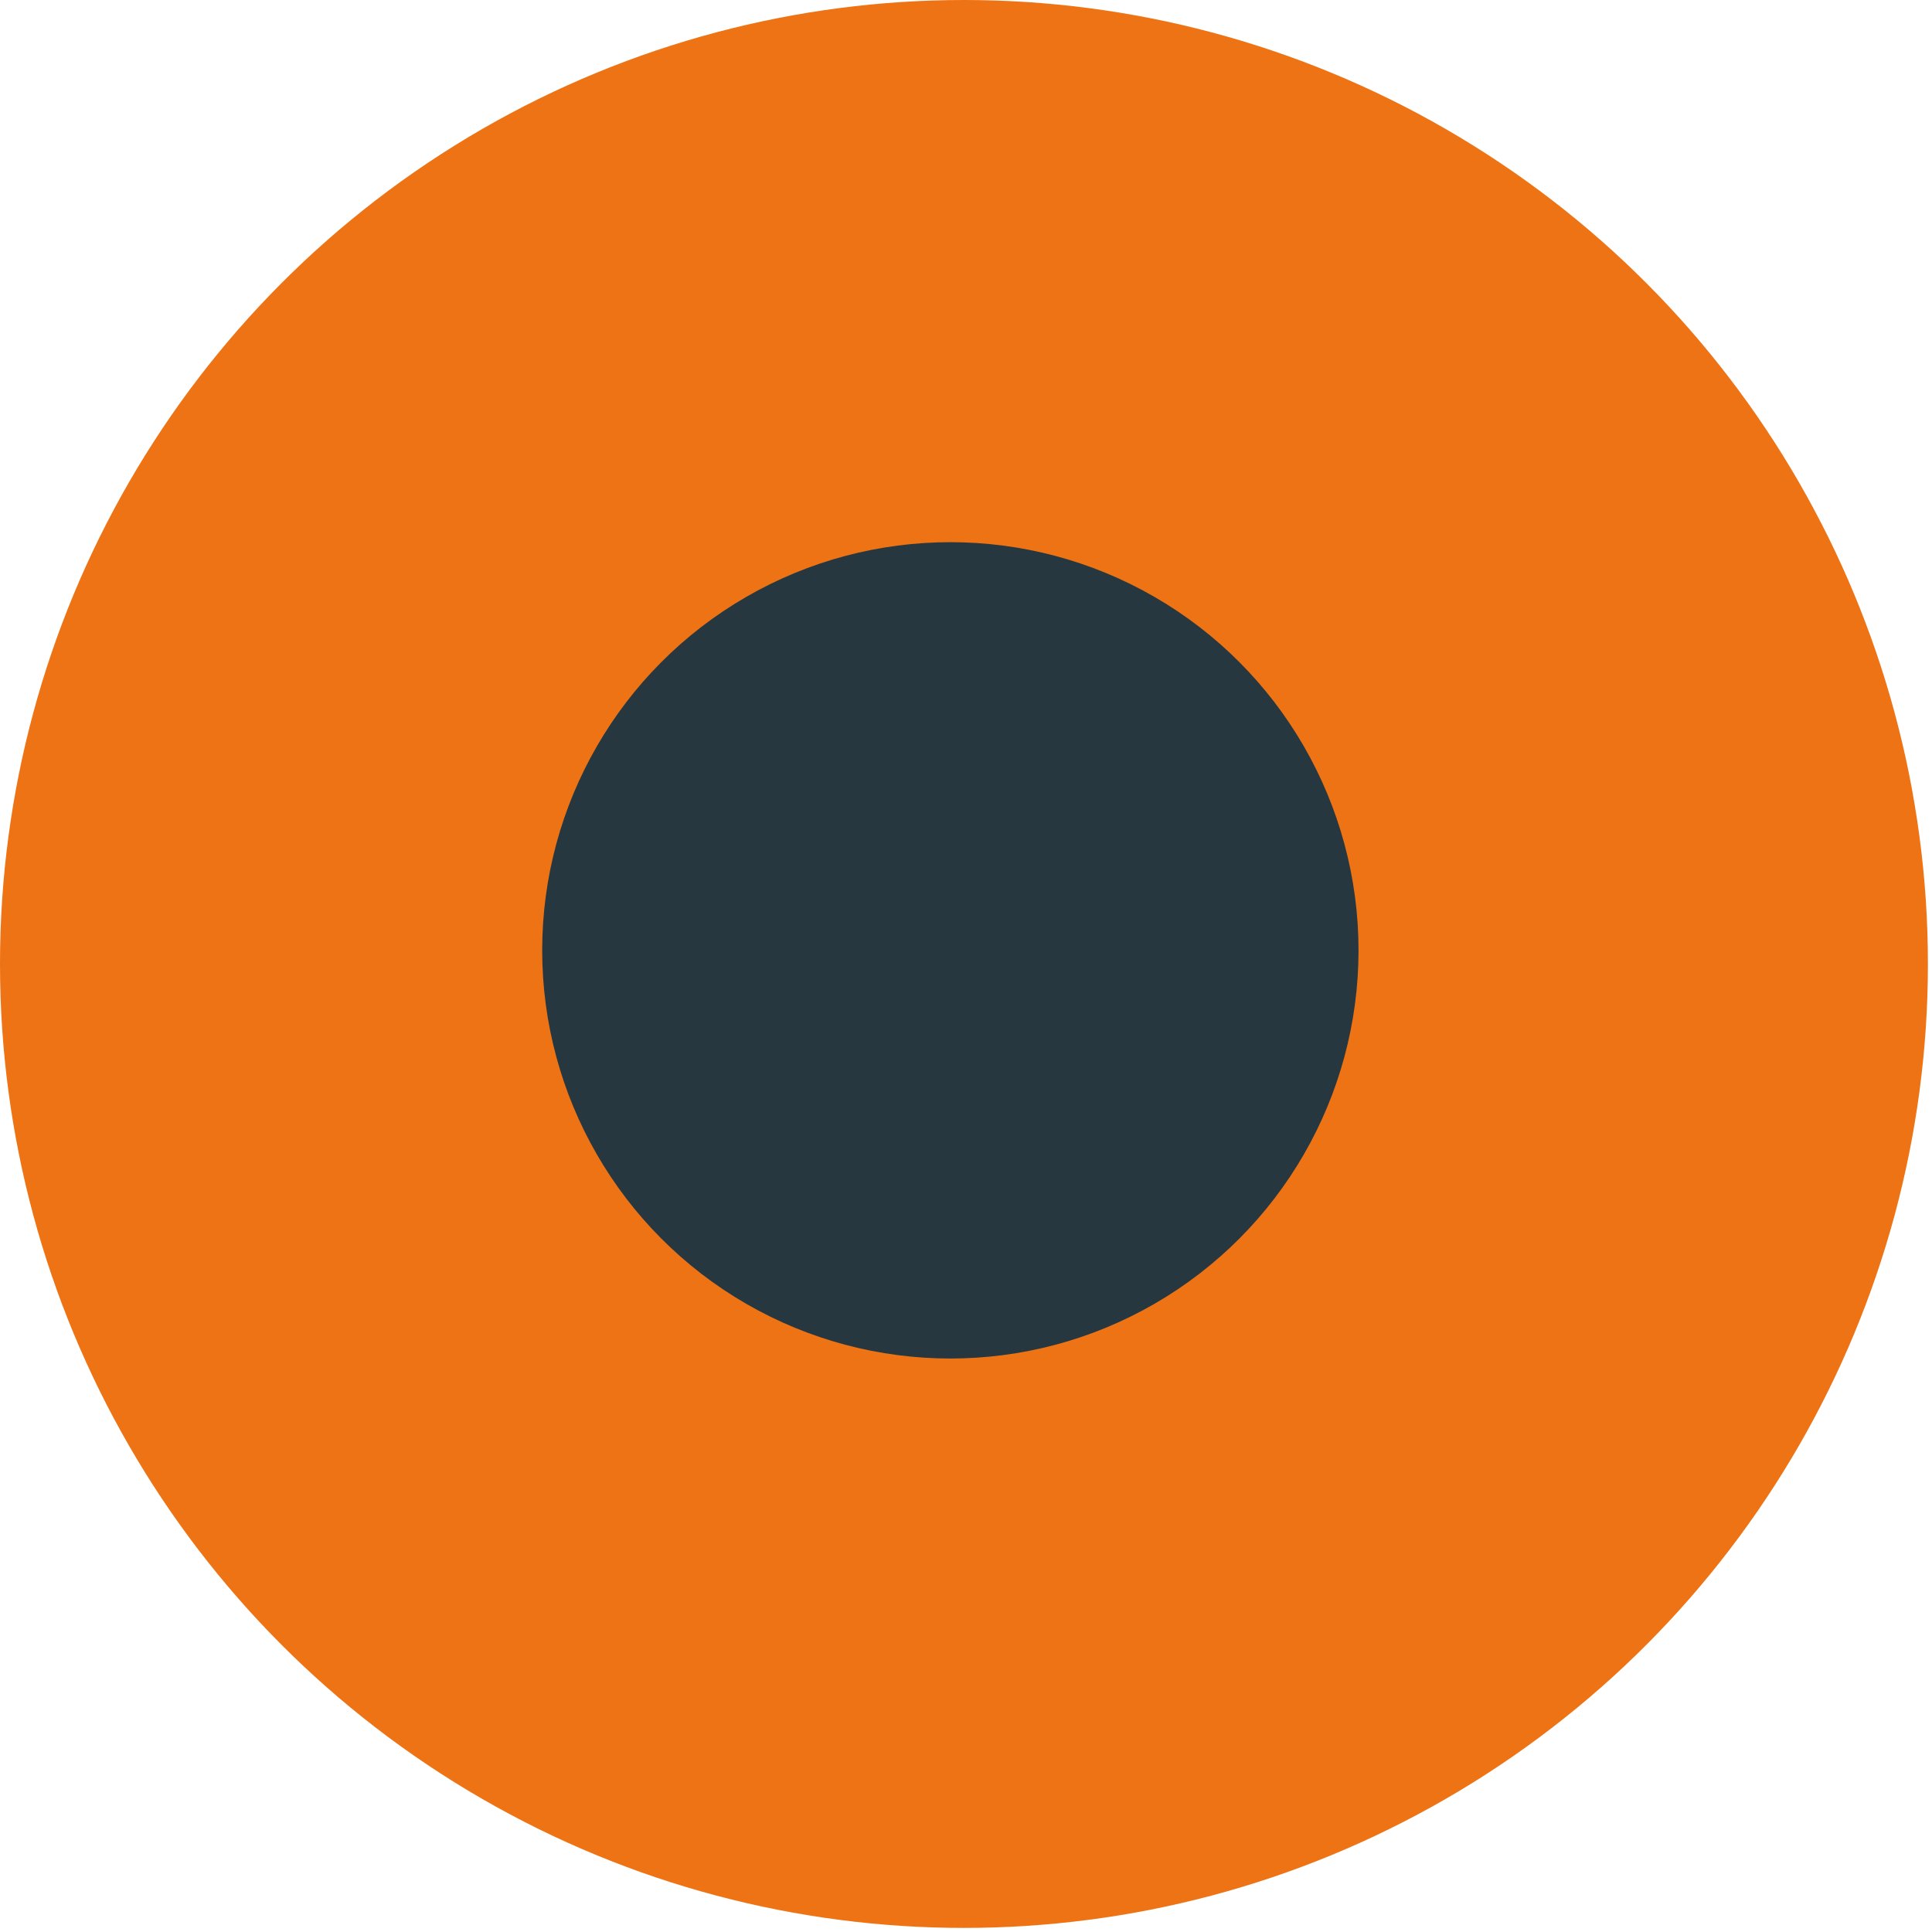 <?xml version="1.0" encoding="utf-8"?>
<!-- Generator: Adobe Illustrator 25.0.0, SVG Export Plug-In . SVG Version: 6.00 Build 0)  -->
<svg version="1.1" id="Ebene_1" xmlns="http://www.w3.org/2000/svg" xmlns:xlink="http://www.w3.org/1999/xlink" x="0px" y="0px"
	 viewBox="0 0 284 284" style="enable-background:new 0 0 284 284;" xml:space="preserve">
<style type="text/css">
	.st0{fill:#EE7314;}
	.st1{fill-rule:evenodd;clip-rule:evenodd;fill:#263740;}
</style>
<desc>Created with Sketch.</desc>
<g id="Icons">
	<g id="Artboard" transform="translate(-265, -864)">
		<g id="Solaris" transform="translate(265, 864)">
			<circle id="Oval" class="st0" cx="141.7" cy="141.7" r="141.7"/>
			<circle id="Oval_1_" class="st1" cx="139.7" cy="139.7" r="60"/>
		</g>
	</g>
</g>
</svg>
